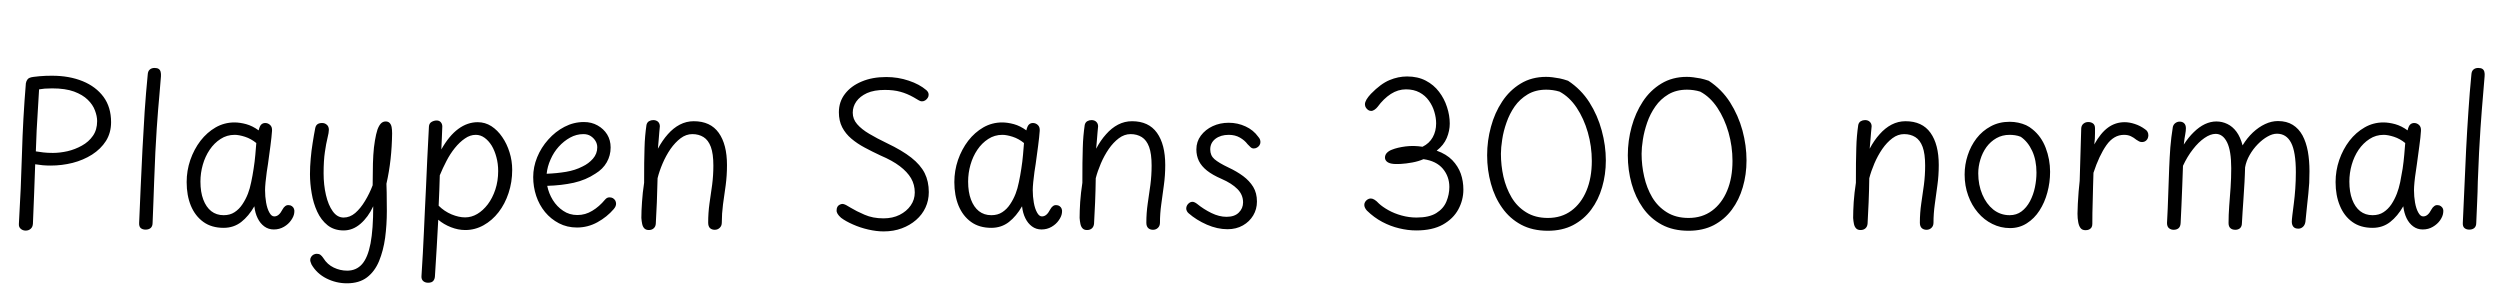 <svg xmlns="http://www.w3.org/2000/svg" xmlns:xlink="http://www.w3.org/1999/xlink" width="308.328" height="36.24"><path fill="black" d="M3.19 10.27L3.19 10.27Q3.24 9.98 3.41 9.77Q3.58 9.55 4.15 9.48L4.15 9.48Q4.49 9.43 4.88 9.40Q5.28 9.36 5.68 9.35Q6.07 9.34 6.43 9.34L6.43 9.34Q8.54 9.34 10.19 10.01Q11.83 10.68 12.77 11.95Q13.70 13.22 13.70 15.07L13.70 15.07Q13.70 16.37 13.07 17.38Q12.43 18.38 11.35 19.07Q10.27 19.75 8.95 20.09Q7.63 20.42 6.24 20.42L6.24 20.42Q5.74 20.42 5.27 20.38Q4.80 20.33 4.34 20.26L4.34 20.26Q4.27 22.03 4.21 23.86Q4.15 25.68 4.06 27.60L4.06 27.60Q4.03 28.01 3.78 28.22Q3.53 28.44 3.17 28.44L3.17 28.44Q2.81 28.44 2.56 28.22Q2.30 28.01 2.33 27.60L2.33 27.60Q2.59 23.23 2.71 18.92Q2.83 14.62 3.19 10.27ZM4.42 18.67L4.42 18.67Q4.85 18.74 5.35 18.80Q5.86 18.86 6.53 18.86L6.53 18.86Q7.37 18.86 8.32 18.65Q9.26 18.43 10.10 17.96Q10.94 17.50 11.46 16.75Q11.98 16.01 11.98 14.93L11.98 14.93Q11.98 14.33 11.71 13.62Q11.45 12.91 10.82 12.30Q10.20 11.69 9.13 11.29Q8.06 10.90 6.43 10.90L6.43 10.90Q5.90 10.90 5.52 10.93Q5.14 10.97 4.82 11.02L4.82 11.02Q4.75 12.26 4.67 13.54Q4.58 14.81 4.52 16.09Q4.46 17.38 4.42 18.67ZM18.22 9.19L18.22 9.19Q18.24 8.78 18.47 8.58Q18.70 8.38 19.06 8.38L19.06 8.38Q19.39 8.38 19.57 8.50Q19.75 8.62 19.81 8.86Q19.87 9.10 19.85 9.41L19.85 9.41Q19.80 10.18 19.66 11.71Q19.51 13.25 19.33 15.84Q19.15 18.43 19.01 22.42L19.01 22.42Q18.98 23.69 18.92 24.92Q18.86 26.16 18.82 27.48L18.82 27.48Q18.82 27.91 18.58 28.12Q18.34 28.32 17.95 28.32L17.95 28.32Q17.59 28.32 17.36 28.13Q17.14 27.94 17.16 27.50L17.16 27.50Q17.26 25.37 17.35 23.08Q17.45 20.78 17.57 18.43Q17.69 16.08 17.84 13.75Q18 11.42 18.22 9.19ZM23.02 22.46L23.02 22.46Q23.02 21.05 23.47 19.73Q23.93 18.41 24.73 17.36Q25.54 16.32 26.60 15.71Q27.67 15.10 28.92 15.10L28.92 15.10Q29.57 15.10 30.36 15.31Q31.15 15.53 31.90 16.08L31.90 16.08Q32.02 15.55 32.22 15.36Q32.42 15.17 32.71 15.17L32.71 15.17Q33.05 15.17 33.31 15.41Q33.58 15.65 33.55 16.13L33.55 16.13Q33.50 16.87 33.35 18.01Q33.19 19.15 33.05 20.23L33.05 20.23Q33 20.57 32.90 21.20Q32.81 21.84 32.75 22.46Q32.69 23.09 32.69 23.45L32.69 23.45Q32.69 24.24 32.82 24.98Q32.95 25.73 33.22 26.21Q33.48 26.69 33.82 26.69L33.82 26.69Q34.13 26.69 34.37 26.48Q34.61 26.28 34.85 25.82L34.85 25.82Q34.99 25.56 35.18 25.42Q35.38 25.27 35.62 25.30L35.62 25.30Q35.83 25.30 36.01 25.43Q36.19 25.56 36.26 25.76Q36.34 25.97 36.29 26.26L36.29 26.26Q36.24 26.69 35.90 27.17Q35.57 27.65 35.02 27.97Q34.46 28.30 33.77 28.30L33.77 28.30Q33.10 28.30 32.59 27.92Q32.09 27.55 31.78 26.92Q31.46 26.28 31.37 25.44L31.37 25.44Q30.67 26.66 29.75 27.38Q28.82 28.10 27.58 28.10L27.58 28.10Q26.09 28.10 25.08 27.37Q24.07 26.64 23.54 25.37Q23.02 24.10 23.02 22.46ZM24.72 22.39L24.72 22.39Q24.72 23.69 25.07 24.61Q25.42 25.54 26.05 26.04Q26.69 26.54 27.58 26.54L27.58 26.54Q28.37 26.54 28.93 26.17Q29.50 25.80 29.90 25.19Q30.31 24.58 30.58 23.88L30.58 23.88Q30.82 23.26 30.98 22.46Q31.15 21.67 31.28 20.80Q31.42 19.92 31.49 19.09Q31.56 18.26 31.61 17.64L31.61 17.64Q30.96 17.11 30.22 16.87Q29.47 16.63 28.94 16.63L28.94 16.63Q27.98 16.63 27.20 17.14Q26.42 17.64 25.86 18.47Q25.30 19.30 25.01 20.32Q24.72 21.34 24.72 22.39ZM38.88 15.79L38.88 15.79Q38.95 15.46 39.17 15.31Q39.38 15.17 39.72 15.17L39.72 15.17Q39.91 15.17 40.06 15.23Q40.20 15.29 40.32 15.40Q40.44 15.50 40.50 15.66Q40.56 15.82 40.56 16.01L40.56 16.01Q40.56 16.34 40.39 17.02Q40.22 17.69 40.07 18.74Q39.91 19.80 39.91 21.38L39.91 21.38Q39.91 22.80 40.20 24.05Q40.49 25.30 41.04 26.06Q41.59 26.83 42.38 26.83L42.38 26.83Q43.15 26.83 43.81 26.27Q44.47 25.70 45.02 24.78Q45.58 23.86 45.96 22.85L45.96 22.85L45.98 21.24Q45.98 20.11 46.04 19.13Q46.10 18.14 46.24 17.34Q46.37 16.54 46.56 15.96L46.56 15.96Q46.75 15.46 46.99 15.22Q47.23 14.98 47.57 14.98L47.57 14.98Q47.88 14.98 48.06 15.17Q48.24 15.36 48.30 15.68Q48.36 16.01 48.36 16.46L48.36 16.46Q48.34 18.07 48.17 19.62Q48 21.17 47.66 22.66L47.66 22.66Q47.69 23.16 47.69 23.74Q47.69 24.31 47.70 24.90Q47.71 25.49 47.71 26.02L47.71 26.02Q47.71 27.72 47.50 29.32Q47.28 30.91 46.75 32.20Q46.22 33.48 45.26 34.21Q44.30 34.94 42.79 34.94L42.79 34.94Q41.45 34.94 40.26 34.34Q39.07 33.74 38.42 32.62L38.42 32.62Q38.35 32.42 38.30 32.30Q38.26 32.18 38.26 32.06L38.26 32.06Q38.26 31.85 38.38 31.67Q38.50 31.49 38.69 31.39Q38.88 31.30 39.07 31.30L39.07 31.30Q39.34 31.30 39.52 31.43Q39.70 31.56 39.89 31.85L39.89 31.85Q40.37 32.62 41.16 33Q41.95 33.38 42.82 33.38L42.82 33.38Q43.94 33.38 44.65 32.58Q45.36 31.78 45.70 30.02Q46.03 28.27 46.03 25.44L46.03 25.44Q45.41 26.78 44.46 27.60Q43.51 28.42 42.38 28.42L42.38 28.42Q41.21 28.42 40.40 27.78Q39.60 27.14 39.12 26.10Q38.64 25.06 38.44 23.84Q38.23 22.63 38.23 21.48L38.23 21.48Q38.23 20.54 38.32 19.57Q38.40 18.60 38.56 17.63Q38.71 16.66 38.88 15.79ZM52.80 34.87L52.80 34.87Q52.44 34.87 52.20 34.67Q51.96 34.46 51.98 34.08L51.98 34.08Q52.08 32.57 52.15 31.24Q52.22 29.90 52.28 28.62Q52.34 27.34 52.40 25.98Q52.46 24.62 52.54 23.09Q52.61 21.55 52.69 19.72Q52.78 17.88 52.90 15.62L52.90 15.62Q52.92 15.22 53.22 15.04Q53.52 14.86 53.86 14.86L53.86 14.86Q54.17 14.86 54.36 15.07Q54.55 15.29 54.55 15.60L54.55 15.60Q54.53 16.15 54.50 16.87Q54.48 17.59 54.43 18.43L54.43 18.43Q55.39 16.73 56.52 15.90Q57.65 15.07 58.92 15.07L58.92 15.07Q59.83 15.07 60.60 15.56Q61.37 16.06 61.94 16.90Q62.52 17.74 62.84 18.78Q63.17 19.82 63.17 20.95L63.17 20.95Q63.17 22.46 62.72 23.81Q62.28 25.15 61.49 26.17Q60.70 27.19 59.64 27.78Q58.58 28.37 57.38 28.37L57.38 28.37Q56.50 28.37 55.61 28.02Q54.72 27.67 54.05 27.10L54.05 27.10Q53.95 28.80 53.86 30.53Q53.76 32.26 53.64 34.08L53.64 34.08Q53.62 34.44 53.42 34.66Q53.23 34.87 52.80 34.87ZM57.36 26.81L57.36 26.81Q58.15 26.81 58.86 26.39Q59.57 25.97 60.16 25.20Q60.74 24.43 61.09 23.38Q61.44 22.32 61.44 21.10L61.44 21.10Q61.44 20.18 61.22 19.38Q61.01 18.58 60.64 17.96Q60.26 17.35 59.76 16.99Q59.26 16.63 58.68 16.63L58.68 16.63Q57.98 16.63 57.34 17.08Q56.69 17.52 56.10 18.25Q55.51 18.98 55.06 19.86Q54.60 20.74 54.24 21.62L54.24 21.62Q54.22 22.61 54.18 23.50Q54.14 24.38 54.10 25.37L54.10 25.37Q54.79 26.06 55.69 26.44Q56.59 26.81 57.36 26.81ZM71.16 28.06L71.16 28.06Q69.94 28.06 68.94 27.54Q67.94 27.02 67.22 26.15Q66.50 25.27 66.13 24.16Q65.76 23.04 65.76 21.84L65.76 21.84Q65.76 20.59 66.25 19.39Q66.74 18.19 67.62 17.21Q68.50 16.22 69.62 15.64Q70.75 15.05 72.02 15.05L72.02 15.05Q72.96 15.05 73.70 15.47Q74.45 15.89 74.88 16.58Q75.31 17.28 75.31 18.19L75.31 18.19Q75.31 19.18 74.83 20.02Q74.35 20.86 73.44 21.41L73.44 21.41Q72.26 22.20 70.76 22.54Q69.26 22.87 67.49 22.92L67.49 22.92Q67.68 23.86 68.18 24.67Q68.69 25.49 69.46 26.00Q70.22 26.52 71.21 26.52L71.21 26.52Q72.19 26.52 73.04 26.00Q73.90 25.49 74.62 24.62L74.62 24.62Q74.76 24.46 74.89 24.40Q75.02 24.34 75.17 24.34L75.17 24.34Q75.41 24.34 75.59 24.44Q75.77 24.55 75.88 24.73Q75.98 24.91 75.98 25.13L75.98 25.13Q75.98 25.27 75.92 25.43Q75.86 25.58 75.70 25.78L75.70 25.78Q74.86 26.76 73.68 27.41Q72.50 28.06 71.16 28.06ZM67.42 21.43L67.42 21.43Q68.69 21.38 69.82 21.19Q70.94 21 71.83 20.54L71.83 20.54Q72.60 20.18 73.13 19.57Q73.66 18.96 73.66 18.17L73.66 18.17Q73.66 17.74 73.44 17.38Q73.22 17.02 72.85 16.78Q72.48 16.54 71.95 16.54L71.95 16.54Q71.09 16.54 70.31 16.97Q69.53 17.40 68.90 18.10Q68.28 18.79 67.90 19.67Q67.51 20.54 67.42 21.43ZM79.73 15.41L79.73 15.41Q79.80 15.10 80.04 14.95Q80.28 14.81 80.57 14.81L80.57 14.81Q80.93 14.81 81.16 15.02Q81.38 15.24 81.38 15.58L81.38 15.58Q81.36 15.86 81.31 16.33Q81.26 16.80 81.23 17.32Q81.19 17.83 81.14 18.34L81.14 18.34Q81.70 17.30 82.37 16.55Q83.04 15.79 83.84 15.37Q84.65 14.95 85.56 14.95L85.56 14.95Q87.62 14.95 88.64 16.38Q89.66 17.81 89.66 20.35L89.66 20.35Q89.66 21.65 89.50 22.85Q89.33 24.05 89.17 25.20Q89.02 26.35 89.02 27.46L89.02 27.46Q89.02 27.86 88.76 28.10Q88.51 28.34 88.15 28.34L88.15 28.34Q87.79 28.34 87.56 28.13Q87.34 27.91 87.34 27.46L87.34 27.46Q87.34 26.26 87.50 25.10Q87.67 23.95 87.83 22.79Q87.98 21.62 87.98 20.42L87.98 20.42Q87.98 18.96 87.67 18.12Q87.36 17.28 86.77 16.91Q86.18 16.54 85.39 16.54L85.39 16.54Q84.62 16.54 83.94 17.05Q83.26 17.57 82.69 18.38Q82.13 19.20 81.72 20.16Q81.31 21.12 81.10 21.98L81.10 21.98Q81.07 23.50 81.01 24.95Q80.95 26.40 80.88 27.58L80.88 27.58Q80.86 27.94 80.63 28.15Q80.40 28.37 80.02 28.37L80.02 28.37Q79.66 28.37 79.46 28.16Q79.27 27.96 79.20 27.62Q79.13 27.29 79.10 26.88L79.10 26.88Q79.10 26.04 79.18 24.91Q79.25 23.78 79.44 22.54L79.44 22.54Q79.44 21.14 79.45 20.10Q79.46 19.06 79.49 18.25Q79.51 17.45 79.57 16.78Q79.63 16.10 79.73 15.41ZM114.24 11.11L114.24 11.11Q114.38 11.23 114.46 11.38Q114.53 11.52 114.53 11.69L114.53 11.69Q114.53 11.90 114.41 12.08Q114.29 12.26 114.11 12.38Q113.93 12.50 113.69 12.50L113.69 12.50Q113.52 12.50 113.29 12.36Q113.06 12.22 112.68 12L112.68 12Q111.86 11.54 111.05 11.32Q110.23 11.09 109.13 11.09L109.13 11.09Q107.81 11.09 106.93 11.48Q106.06 11.88 105.61 12.52Q105.17 13.15 105.17 13.90L105.17 13.90Q105.17 14.69 105.71 15.31Q106.25 15.94 107.20 16.50Q108.14 17.06 109.39 17.66L109.39 17.66Q111.26 18.55 112.39 19.44Q113.52 20.33 114.04 21.35Q114.55 22.37 114.55 23.69L114.55 23.69Q114.55 24.72 114.14 25.60Q113.74 26.47 112.98 27.13Q112.22 27.79 111.22 28.16Q110.21 28.54 108.98 28.54L108.98 28.54Q108.10 28.54 107.09 28.31Q106.08 28.08 105.19 27.68Q104.30 27.29 103.73 26.86L103.73 26.86Q103.15 26.35 103.18 25.94L103.18 25.94Q103.18 25.70 103.27 25.52Q103.37 25.34 103.55 25.25Q103.73 25.15 103.92 25.15L103.92 25.15Q104.06 25.15 104.33 25.28Q104.59 25.42 104.93 25.63L104.93 25.63Q105.60 26.04 106.62 26.48Q107.64 26.93 108.96 26.93L108.96 26.93Q110.09 26.93 110.95 26.50Q111.82 26.06 112.32 25.34Q112.82 24.62 112.82 23.74L112.82 23.74Q112.82 22.78 112.36 21.98Q111.89 21.19 110.98 20.50Q110.06 19.80 108.60 19.18L108.60 19.18Q107.57 18.70 106.64 18.20Q105.72 17.71 105 17.10Q104.28 16.49 103.87 15.70Q103.46 14.90 103.46 13.85L103.46 13.85Q103.46 12.55 104.21 11.58Q104.95 10.61 106.26 10.06Q107.57 9.50 109.30 9.50L109.30 9.50Q110.76 9.50 112.08 9.95Q113.40 10.39 114.24 11.11ZM117.70 22.46L117.70 22.46Q117.70 21.05 118.15 19.73Q118.61 18.41 119.41 17.36Q120.22 16.32 121.28 15.71Q122.35 15.10 123.60 15.10L123.60 15.10Q124.25 15.10 125.04 15.31Q125.83 15.53 126.58 16.08L126.58 16.08Q126.70 15.55 126.90 15.36Q127.10 15.17 127.39 15.17L127.39 15.17Q127.73 15.17 127.99 15.41Q128.26 15.65 128.23 16.13L128.23 16.13Q128.18 16.87 128.03 18.01Q127.87 19.15 127.73 20.23L127.73 20.23Q127.68 20.57 127.58 21.20Q127.49 21.84 127.43 22.46Q127.37 23.09 127.37 23.45L127.37 23.45Q127.37 24.24 127.50 24.98Q127.63 25.73 127.90 26.21Q128.16 26.69 128.50 26.69L128.50 26.69Q128.81 26.69 129.05 26.48Q129.29 26.28 129.53 25.82L129.53 25.82Q129.67 25.56 129.86 25.42Q130.06 25.27 130.30 25.30L130.30 25.30Q130.51 25.30 130.69 25.43Q130.87 25.56 130.94 25.76Q131.02 25.97 130.97 26.26L130.97 26.26Q130.92 26.69 130.58 27.17Q130.25 27.65 129.70 27.97Q129.14 28.30 128.45 28.30L128.45 28.30Q127.78 28.30 127.27 27.92Q126.77 27.55 126.46 26.92Q126.14 26.28 126.05 25.44L126.05 25.44Q125.35 26.66 124.43 27.38Q123.50 28.10 122.26 28.10L122.26 28.10Q120.77 28.10 119.76 27.37Q118.75 26.64 118.22 25.37Q117.70 24.10 117.70 22.46ZM119.40 22.39L119.40 22.39Q119.40 23.69 119.75 24.61Q120.10 25.54 120.73 26.04Q121.37 26.54 122.26 26.54L122.26 26.54Q123.05 26.54 123.61 26.17Q124.18 25.80 124.58 25.19Q124.99 24.58 125.26 23.88L125.26 23.88Q125.50 23.26 125.66 22.46Q125.83 21.67 125.96 20.80Q126.10 19.92 126.17 19.09Q126.24 18.26 126.29 17.64L126.29 17.64Q125.64 17.11 124.90 16.87Q124.15 16.63 123.62 16.63L123.62 16.63Q122.66 16.63 121.88 17.14Q121.10 17.64 120.54 18.47Q119.98 19.30 119.69 20.32Q119.40 21.34 119.40 22.39ZM133.78 15.41L133.78 15.41Q133.85 15.10 134.09 14.95Q134.33 14.81 134.62 14.81L134.62 14.81Q134.98 14.81 135.20 15.02Q135.43 15.24 135.43 15.58L135.43 15.58Q135.41 15.86 135.36 16.33Q135.31 16.80 135.28 17.32Q135.24 17.83 135.19 18.34L135.19 18.34Q135.74 17.30 136.42 16.55Q137.09 15.79 137.89 15.37Q138.70 14.95 139.61 14.95L139.61 14.95Q141.67 14.95 142.69 16.38Q143.71 17.81 143.71 20.35L143.71 20.35Q143.71 21.65 143.54 22.85Q143.38 24.05 143.22 25.20Q143.06 26.35 143.06 27.46L143.06 27.46Q143.06 27.86 142.81 28.10Q142.56 28.34 142.20 28.34L142.20 28.34Q141.84 28.34 141.61 28.13Q141.38 27.91 141.38 27.46L141.38 27.46Q141.38 26.26 141.55 25.10Q141.72 23.95 141.88 22.79Q142.03 21.62 142.03 20.42L142.03 20.42Q142.03 18.96 141.72 18.12Q141.41 17.28 140.82 16.91Q140.23 16.54 139.44 16.54L139.44 16.54Q138.67 16.54 137.99 17.05Q137.30 17.57 136.74 18.38Q136.18 19.20 135.77 20.16Q135.36 21.12 135.14 21.98L135.14 21.98Q135.12 23.50 135.06 24.95Q135 26.40 134.93 27.58L134.93 27.58Q134.90 27.94 134.68 28.15Q134.45 28.37 134.06 28.37L134.06 28.37Q133.70 28.37 133.51 28.16Q133.32 27.96 133.25 27.62Q133.18 27.29 133.15 26.88L133.15 26.88Q133.15 26.04 133.22 24.91Q133.30 23.78 133.49 22.54L133.49 22.54Q133.49 21.14 133.50 20.10Q133.51 19.06 133.54 18.25Q133.56 17.45 133.62 16.78Q133.68 16.10 133.78 15.41ZM155.18 16.87L155.18 16.87Q155.35 17.06 155.40 17.22Q155.45 17.38 155.45 17.52L155.45 17.52Q155.45 17.74 155.33 17.92Q155.21 18.10 155.03 18.20Q154.85 18.31 154.63 18.31L154.63 18.31Q154.39 18.31 154.22 18.14Q154.06 17.98 153.86 17.78L153.86 17.78Q153.50 17.30 152.92 16.97Q152.33 16.63 151.54 16.63L151.54 16.63Q150.55 16.63 149.90 17.12Q149.26 17.62 149.26 18.43L149.26 18.43Q149.26 19.18 149.78 19.63Q150.31 20.09 151.51 20.66L151.51 20.66Q152.54 21.14 153.32 21.72Q154.10 22.30 154.56 23.05Q155.02 23.81 155.02 24.86L155.02 24.86Q155.02 25.80 154.56 26.57Q154.10 27.34 153.29 27.80Q152.47 28.27 151.39 28.27L151.39 28.27Q150.14 28.27 148.85 27.71Q147.55 27.14 146.59 26.30L146.59 26.30Q146.45 26.18 146.38 26.03Q146.30 25.87 146.30 25.73L146.30 25.73Q146.30 25.39 146.54 25.14Q146.78 24.89 147.07 24.89L147.07 24.89Q147.19 24.89 147.32 24.95Q147.46 25.01 147.62 25.13L147.62 25.13Q148.44 25.80 149.40 26.27Q150.36 26.74 151.27 26.74L151.27 26.74Q152.26 26.74 152.78 26.22Q153.31 25.70 153.31 24.96L153.31 24.96Q153.31 24.02 152.62 23.32Q151.92 22.61 150.65 22.06L150.65 22.06Q149.54 21.58 148.86 21.04Q148.18 20.50 147.86 19.85Q147.55 19.20 147.55 18.43L147.55 18.43Q147.55 17.47 148.10 16.73Q148.66 15.98 149.56 15.56Q150.46 15.14 151.54 15.14L151.54 15.14Q152.64 15.14 153.61 15.59Q154.58 16.03 155.18 16.87ZM169.10 13.68L169.10 13.68Q168.91 13.68 168.74 13.57Q168.58 13.46 168.46 13.28Q168.34 13.10 168.34 12.86L168.34 12.86Q168.34 12.60 168.54 12.26Q168.74 11.93 169.08 11.57L169.08 11.57Q170.30 10.32 171.37 9.88Q172.44 9.43 173.54 9.43L173.54 9.43Q174.86 9.43 175.85 9.95Q176.83 10.46 177.48 11.32Q178.13 12.17 178.46 13.20Q178.80 14.23 178.80 15.24L178.80 15.24Q178.80 16.13 178.43 17.02Q178.06 17.90 177.19 18.58L177.19 18.58Q178.39 19.01 179.11 19.75Q179.83 20.50 180.16 21.42Q180.48 22.34 180.48 23.38L180.48 23.38Q180.48 24.67 179.86 25.82Q179.23 26.98 177.95 27.70Q176.66 28.42 174.67 28.42L174.67 28.42Q173.64 28.42 172.57 28.16Q171.50 27.91 170.48 27.37Q169.46 26.83 168.58 25.97L168.58 25.97Q168.41 25.78 168.34 25.61Q168.26 25.44 168.26 25.27L168.26 25.27Q168.26 25.06 168.37 24.89Q168.48 24.72 168.66 24.60Q168.84 24.48 169.06 24.48L169.06 24.48Q169.49 24.48 170.06 25.10L170.06 25.10Q170.50 25.51 171.23 25.92Q171.96 26.33 172.87 26.58Q173.78 26.83 174.70 26.83L174.70 26.83Q176.26 26.83 177.14 26.28Q178.03 25.73 178.39 24.85Q178.75 23.98 178.75 23.06L178.75 23.06Q178.75 21.77 177.95 20.81Q177.14 19.85 175.56 19.63L175.56 19.63Q174.94 19.90 174.18 20.04Q173.42 20.18 172.73 20.22Q172.03 20.26 171.62 20.18L171.62 20.18Q171.24 20.11 171.02 19.91Q170.81 19.70 170.81 19.44L170.81 19.44Q170.81 19.10 171.05 18.85Q171.29 18.60 171.67 18.46L171.67 18.46Q172.34 18.19 173.34 18.06Q174.34 17.93 175.44 18.10L175.44 18.10Q176.28 17.69 176.70 16.93Q177.12 16.18 177.12 15.22L177.12 15.22Q177.12 14.52 176.90 13.79Q176.69 13.06 176.23 12.42Q175.78 11.78 175.07 11.40Q174.36 11.02 173.40 11.02L173.40 11.02Q172.42 11.02 171.53 11.59Q170.64 12.17 169.90 13.18L169.90 13.18Q169.75 13.37 169.54 13.52Q169.32 13.68 169.10 13.68ZM190.90 28.46L190.90 28.46Q189.00 28.46 187.60 27.71Q186.19 26.95 185.27 25.64Q184.34 24.34 183.88 22.66Q183.41 20.98 183.41 19.15L183.41 19.15Q183.41 17.35 183.88 15.64Q184.34 13.92 185.26 12.53Q186.17 11.14 187.54 10.31Q188.90 9.48 190.68 9.48L190.68 9.48Q191.06 9.48 191.47 9.53Q191.88 9.58 192.36 9.67Q192.84 9.77 193.39 9.96L193.39 9.96Q195.00 11.02 196.02 12.62Q197.04 14.23 197.54 16.09Q198.05 17.95 198.05 19.78L198.05 19.78Q198.05 21.53 197.59 23.09Q197.14 24.65 196.24 25.86Q195.34 27.07 194.00 27.77Q192.67 28.46 190.90 28.46ZM185.11 18.96L185.11 18.96Q185.11 20.40 185.42 21.79Q185.74 23.18 186.42 24.34Q187.10 25.49 188.22 26.18Q189.34 26.88 190.90 26.88L190.90 26.88Q192.58 26.88 193.79 25.99Q195.00 25.10 195.66 23.52Q196.32 21.94 196.32 19.85L196.32 19.85Q196.32 18.05 195.83 16.33Q195.34 14.62 194.45 13.28Q193.56 11.95 192.34 11.30L192.34 11.30Q191.95 11.18 191.53 11.12Q191.11 11.06 190.70 11.06L190.70 11.06Q189.38 11.06 188.41 11.64Q187.44 12.22 186.80 13.13Q186.17 14.04 185.80 15.11Q185.42 16.18 185.27 17.20Q185.11 18.22 185.11 18.96ZM208.25 28.46L208.25 28.46Q206.35 28.46 204.95 27.71Q203.54 26.95 202.62 25.64Q201.70 24.34 201.23 22.66Q200.76 20.98 200.76 19.15L200.76 19.15Q200.76 17.35 201.23 15.64Q201.70 13.92 202.61 12.53Q203.52 11.14 204.89 10.31Q206.26 9.48 208.03 9.48L208.03 9.48Q208.42 9.48 208.82 9.53Q209.23 9.58 209.71 9.67Q210.19 9.77 210.74 9.96L210.74 9.96Q212.35 11.02 213.37 12.62Q214.39 14.23 214.90 16.09Q215.40 17.95 215.40 19.78L215.40 19.78Q215.40 21.53 214.94 23.09Q214.49 24.65 213.59 25.86Q212.69 27.07 211.36 27.77Q210.02 28.46 208.25 28.46ZM202.46 18.96L202.46 18.96Q202.46 20.40 202.78 21.79Q203.09 23.18 203.77 24.34Q204.46 25.49 205.57 26.18Q206.69 26.88 208.25 26.88L208.25 26.88Q209.93 26.88 211.14 25.99Q212.35 25.10 213.01 23.52Q213.67 21.94 213.67 19.85L213.67 19.85Q213.67 18.05 213.18 16.33Q212.69 14.62 211.80 13.28Q210.91 11.95 209.69 11.30L209.69 11.30Q209.30 11.18 208.88 11.12Q208.46 11.06 208.06 11.06L208.06 11.06Q206.74 11.06 205.76 11.64Q204.79 12.22 204.16 13.13Q203.52 14.04 203.15 15.11Q202.78 16.18 202.62 17.20Q202.46 18.22 202.46 18.96ZM229.18 15.41L229.18 15.41Q229.25 15.10 229.49 14.95Q229.73 14.81 230.02 14.81L230.02 14.81Q230.38 14.81 230.60 15.02Q230.83 15.24 230.83 15.58L230.83 15.58Q230.81 15.86 230.76 16.33Q230.71 16.80 230.68 17.32Q230.64 17.83 230.59 18.34L230.59 18.34Q231.14 17.30 231.82 16.55Q232.49 15.79 233.29 15.37Q234.10 14.95 235.01 14.95L235.01 14.95Q237.07 14.95 238.09 16.38Q239.11 17.81 239.11 20.35L239.11 20.35Q239.11 21.65 238.94 22.85Q238.78 24.05 238.62 25.20Q238.46 26.35 238.46 27.46L238.46 27.46Q238.46 27.86 238.21 28.10Q237.96 28.34 237.60 28.34L237.60 28.34Q237.24 28.34 237.01 28.13Q236.78 27.91 236.78 27.46L236.78 27.46Q236.78 26.26 236.95 25.10Q237.12 23.95 237.28 22.79Q237.43 21.62 237.43 20.42L237.43 20.42Q237.43 18.96 237.12 18.12Q236.81 17.28 236.22 16.91Q235.63 16.54 234.84 16.54L234.84 16.54Q234.07 16.54 233.39 17.05Q232.70 17.57 232.14 18.38Q231.58 19.20 231.17 20.16Q230.76 21.12 230.54 21.98L230.54 21.98Q230.52 23.50 230.46 24.95Q230.40 26.40 230.33 27.58L230.33 27.58Q230.30 27.94 230.08 28.15Q229.85 28.37 229.46 28.37L229.46 28.37Q229.10 28.37 228.91 28.16Q228.72 27.96 228.65 27.62Q228.58 27.29 228.55 26.88L228.55 26.88Q228.55 26.04 228.62 24.91Q228.70 23.78 228.89 22.54L228.89 22.54Q228.89 21.14 228.90 20.10Q228.91 19.06 228.94 18.25Q228.96 17.45 229.02 16.78Q229.08 16.10 229.18 15.41ZM247.85 15.02L247.85 15.02Q248.40 15.02 248.92 15.13Q249.43 15.24 249.88 15.44Q250.32 15.65 250.66 15.94L250.66 15.94Q251.76 16.82 252.30 18.24Q252.84 19.66 252.84 21.19L252.84 21.19Q252.84 22.51 252.50 23.75Q252.17 24.98 251.53 25.97Q250.90 26.95 249.97 27.54Q249.05 28.13 247.90 28.13L247.90 28.13Q246.74 28.13 245.72 27.62Q244.70 27.12 243.94 26.22Q243.17 25.32 242.74 24.12Q242.30 22.92 242.30 21.53L242.30 21.53Q242.30 20.30 242.68 19.15Q243.05 18 243.77 17.06Q244.49 16.13 245.52 15.58Q246.55 15.02 247.85 15.02ZM243.98 21.38L243.98 21.38Q243.98 22.80 244.48 23.98Q244.97 25.15 245.84 25.85Q246.72 26.54 247.85 26.54L247.85 26.54Q248.69 26.54 249.31 26.08Q249.94 25.61 250.36 24.82Q250.78 24.02 250.97 23.10Q251.16 22.18 251.16 21.29L251.16 21.29Q251.16 19.75 250.63 18.61Q250.10 17.47 249.22 16.87L249.22 16.87Q248.88 16.73 248.52 16.68Q248.16 16.63 247.85 16.63L247.85 16.63Q246.94 16.63 246.22 17.04Q245.50 17.45 244.99 18.14Q244.49 18.84 244.24 19.68Q243.98 20.52 243.98 21.38ZM256.49 22.30L256.68 15.84Q256.70 15.46 256.96 15.25Q257.21 15.05 257.54 15.05L257.54 15.05Q257.90 15.05 258.14 15.23Q258.38 15.41 258.38 15.82L258.38 15.82Q258.38 16.03 258.38 16.39Q258.38 16.75 258.36 17.12Q258.34 17.50 258.29 17.81L258.29 17.81Q259.08 16.39 259.99 15.73Q260.90 15.07 262.03 15.07L262.03 15.07Q262.63 15.07 263.29 15.29Q263.95 15.50 264.55 15.94L264.55 15.94Q264.77 16.08 264.86 16.26Q264.96 16.44 264.96 16.70L264.96 16.70Q264.94 17.09 264.72 17.30Q264.50 17.52 264.17 17.52L264.17 17.52Q263.98 17.52 263.82 17.44Q263.66 17.35 263.47 17.23L263.47 17.23Q263.16 16.97 262.80 16.80Q262.44 16.63 261.96 16.63L261.96 16.63Q260.69 16.63 259.79 17.90Q258.89 19.18 258.19 21.31L258.19 21.31Q258.17 22.15 258.14 22.99Q258.12 23.83 258.10 24.66Q258.07 25.49 258.06 26.24Q258.05 27 258.05 27.62L258.05 27.62Q258.05 27.89 257.94 28.06Q257.83 28.22 257.64 28.31Q257.45 28.39 257.21 28.39L257.21 28.39Q256.80 28.39 256.60 28.13Q256.39 27.86 256.31 27.40Q256.22 26.93 256.22 26.35L256.22 26.35Q256.22 25.87 256.26 25.13Q256.30 24.38 256.36 23.62Q256.42 22.85 256.49 22.30L256.49 22.30ZM267.98 15.65L267.98 15.65Q268.06 15.34 268.30 15.17Q268.54 15.00 268.82 15.00L268.82 15.00Q269.18 15.00 269.39 15.22Q269.59 15.43 269.59 15.82L269.59 15.82Q269.59 16.13 269.51 16.56Q269.42 16.99 269.33 17.83L269.33 17.83Q269.90 16.94 270.56 16.30Q271.22 15.65 271.93 15.31Q272.64 14.98 273.34 14.98L273.34 14.98Q274.06 14.98 274.70 15.29Q275.35 15.60 275.83 16.25Q276.31 16.90 276.58 17.93L276.58 17.93Q277.13 17.02 277.85 16.34Q278.57 15.67 279.36 15.30Q280.15 14.93 280.94 14.93L280.94 14.93Q282.02 14.93 282.77 15.40Q283.51 15.86 283.97 16.70Q284.42 17.54 284.63 18.67Q284.83 19.80 284.83 21.12L284.83 21.12Q284.83 21.91 284.80 22.56Q284.76 23.21 284.69 23.88Q284.62 24.55 284.53 25.39Q284.45 26.23 284.33 27.36L284.33 27.36Q284.26 27.77 284.02 27.98Q283.78 28.20 283.46 28.20L283.46 28.20Q283.03 28.20 282.84 27.96Q282.65 27.72 282.65 27.34L282.65 27.34Q282.65 27.12 282.72 26.53Q282.79 25.94 282.90 25.10Q283.01 24.26 283.08 23.27Q283.15 22.27 283.15 21.24L283.15 21.24Q283.15 18.72 282.56 17.60Q281.98 16.49 280.82 16.49L280.82 16.49Q280.27 16.49 279.66 16.84Q279.05 17.18 278.46 17.78Q277.87 18.38 277.45 19.12Q277.03 19.85 276.89 20.64L276.89 20.64Q276.89 21.07 276.86 21.53Q276.84 21.98 276.82 22.43Q276.79 22.87 276.77 23.23L276.77 23.23Q276.74 23.93 276.68 24.67Q276.62 25.42 276.58 26.14Q276.53 26.86 276.50 27.50L276.50 27.50Q276.50 27.91 276.28 28.13Q276.05 28.34 275.69 28.34L275.69 28.34Q275.30 28.34 275.08 28.14Q274.85 27.94 274.85 27.50L274.85 27.50Q274.85 26.52 274.93 25.42Q275.02 24.31 275.10 23.14Q275.18 21.96 275.18 20.74L275.18 20.74Q275.18 18.60 274.67 17.56Q274.15 16.51 273.26 16.51L273.26 16.51Q272.62 16.51 271.88 17.02Q271.15 17.52 270.46 18.41Q269.76 19.30 269.23 20.45L269.23 20.45Q269.18 21.65 269.14 22.93Q269.09 24.22 269.04 25.38Q268.99 26.54 268.94 27.50L268.94 27.50Q268.92 27.94 268.69 28.14Q268.46 28.34 268.08 28.34L268.08 28.34Q267.74 28.34 267.50 28.14Q267.26 27.94 267.26 27.50L267.26 27.50Q267.36 25.68 267.41 24Q267.46 22.32 267.53 20.66L267.53 20.66Q267.58 19.42 267.67 18.18Q267.77 16.94 267.98 15.65ZM288.05 22.46L288.05 22.46Q288.05 21.05 288.50 19.73Q288.96 18.41 289.76 17.36Q290.57 16.32 291.64 15.71Q292.70 15.10 293.95 15.10L293.95 15.10Q294.60 15.10 295.39 15.31Q296.18 15.53 296.93 16.08L296.93 16.08Q297.05 15.55 297.25 15.36Q297.46 15.17 297.74 15.17L297.74 15.17Q298.08 15.17 298.34 15.41Q298.61 15.65 298.58 16.13L298.58 16.13Q298.54 16.87 298.38 18.01Q298.22 19.15 298.08 20.23L298.08 20.23Q298.03 20.57 297.94 21.20Q297.84 21.84 297.78 22.46Q297.72 23.09 297.72 23.45L297.72 23.45Q297.72 24.24 297.85 24.98Q297.98 25.73 298.25 26.21Q298.51 26.69 298.85 26.69L298.85 26.69Q299.16 26.69 299.40 26.48Q299.64 26.28 299.88 25.82L299.88 25.82Q300.02 25.56 300.22 25.42Q300.41 25.27 300.65 25.30L300.65 25.30Q300.86 25.30 301.04 25.43Q301.22 25.56 301.30 25.76Q301.37 25.97 301.32 26.26L301.32 26.26Q301.27 26.69 300.94 27.17Q300.60 27.65 300.05 27.97Q299.50 28.30 298.80 28.30L298.80 28.30Q298.13 28.30 297.62 27.92Q297.12 27.55 296.81 26.92Q296.50 26.28 296.40 25.44L296.40 25.44Q295.70 26.66 294.78 27.38Q293.86 28.10 292.61 28.10L292.61 28.10Q291.12 28.10 290.11 27.37Q289.10 26.64 288.58 25.37Q288.05 24.10 288.05 22.46ZM289.75 22.39L289.75 22.39Q289.75 23.69 290.10 24.61Q290.45 25.54 291.08 26.04Q291.72 26.54 292.61 26.54L292.61 26.54Q293.40 26.54 293.96 26.17Q294.53 25.80 294.94 25.19Q295.34 24.58 295.61 23.88L295.61 23.88Q295.85 23.26 296.02 22.46Q296.18 21.67 296.32 20.80Q296.45 19.92 296.52 19.09Q296.59 18.26 296.64 17.64L296.64 17.64Q295.99 17.11 295.25 16.87Q294.50 16.63 293.98 16.63L293.98 16.63Q293.02 16.63 292.24 17.14Q291.46 17.64 290.89 18.47Q290.33 19.30 290.04 20.32Q289.75 21.34 289.75 22.39ZM304.80 9.19L304.80 9.19Q304.82 8.78 305.05 8.58Q305.28 8.38 305.64 8.38L305.64 8.38Q305.98 8.38 306.16 8.50Q306.34 8.62 306.40 8.86Q306.46 9.10 306.43 9.41L306.43 9.41Q306.38 10.18 306.24 11.71Q306.10 13.25 305.92 15.84Q305.74 18.43 305.59 22.42L305.59 22.42Q305.57 23.69 305.51 24.92Q305.45 26.16 305.40 27.48L305.40 27.48Q305.40 27.91 305.16 28.12Q304.92 28.32 304.54 28.32L304.54 28.32Q304.18 28.32 303.95 28.13Q303.72 27.94 303.74 27.50L303.74 27.50Q303.84 25.37 303.94 23.08Q304.03 20.78 304.15 18.43Q304.27 16.08 304.43 13.75Q304.58 11.42 304.80 9.19Z"/></svg>